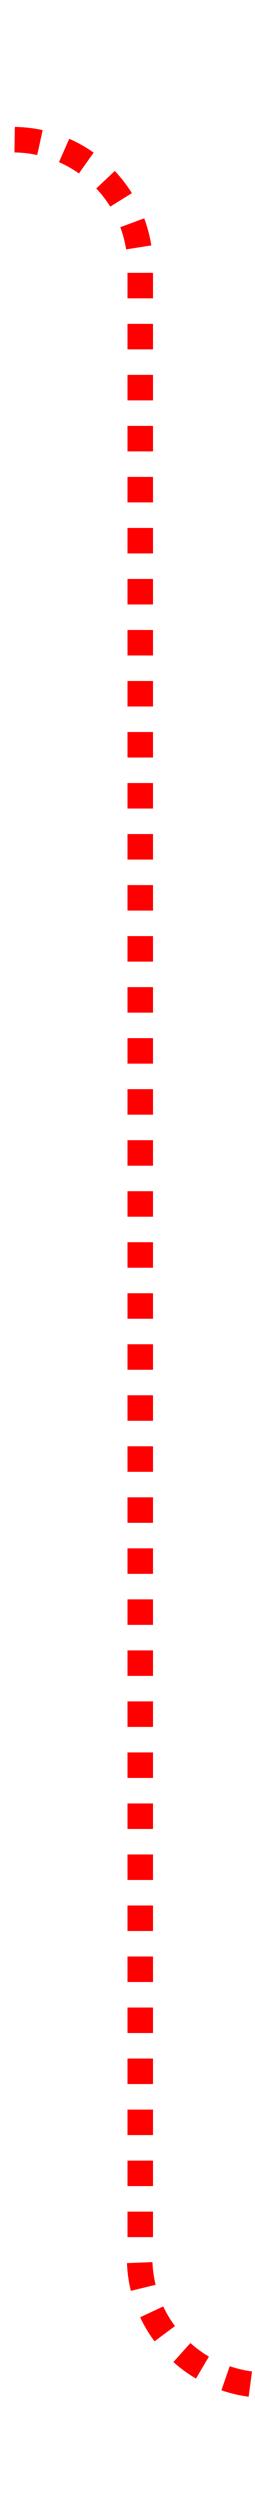 ﻿<?xml version="1.0" encoding="utf-8"?>
<svg version="1.1" xmlns:xlink="http://www.w3.org/1999/xlink" width="10px" height="98px" preserveAspectRatio="xMidYMin meet" viewBox="1336 157  8 98" xmlns="http://www.w3.org/2000/svg">
  <path d="M 633 162.5  L 996 162.5  A 3 3 0 0 1 999 159.5 A 3 3 0 0 1 1002 162.5 L 1335 162.5  A 5 5 0 0 1 1340.5 167.5 L 1340.5 245  A 5 5 0 0 0 1345.5 250.5 L 1354 250.5  A 5 5 0 0 0 1359.5 245.5 L 1359.5 224  " stroke-width="1" stroke-dasharray="1,1" stroke="#ff0000" fill="none" />
  <path d="M 1354 225  L 1365 225  L 1365 224  L 1354 224  L 1354 225  Z " fill-rule="nonzero" fill="#ff0000" stroke="none" />
</svg>